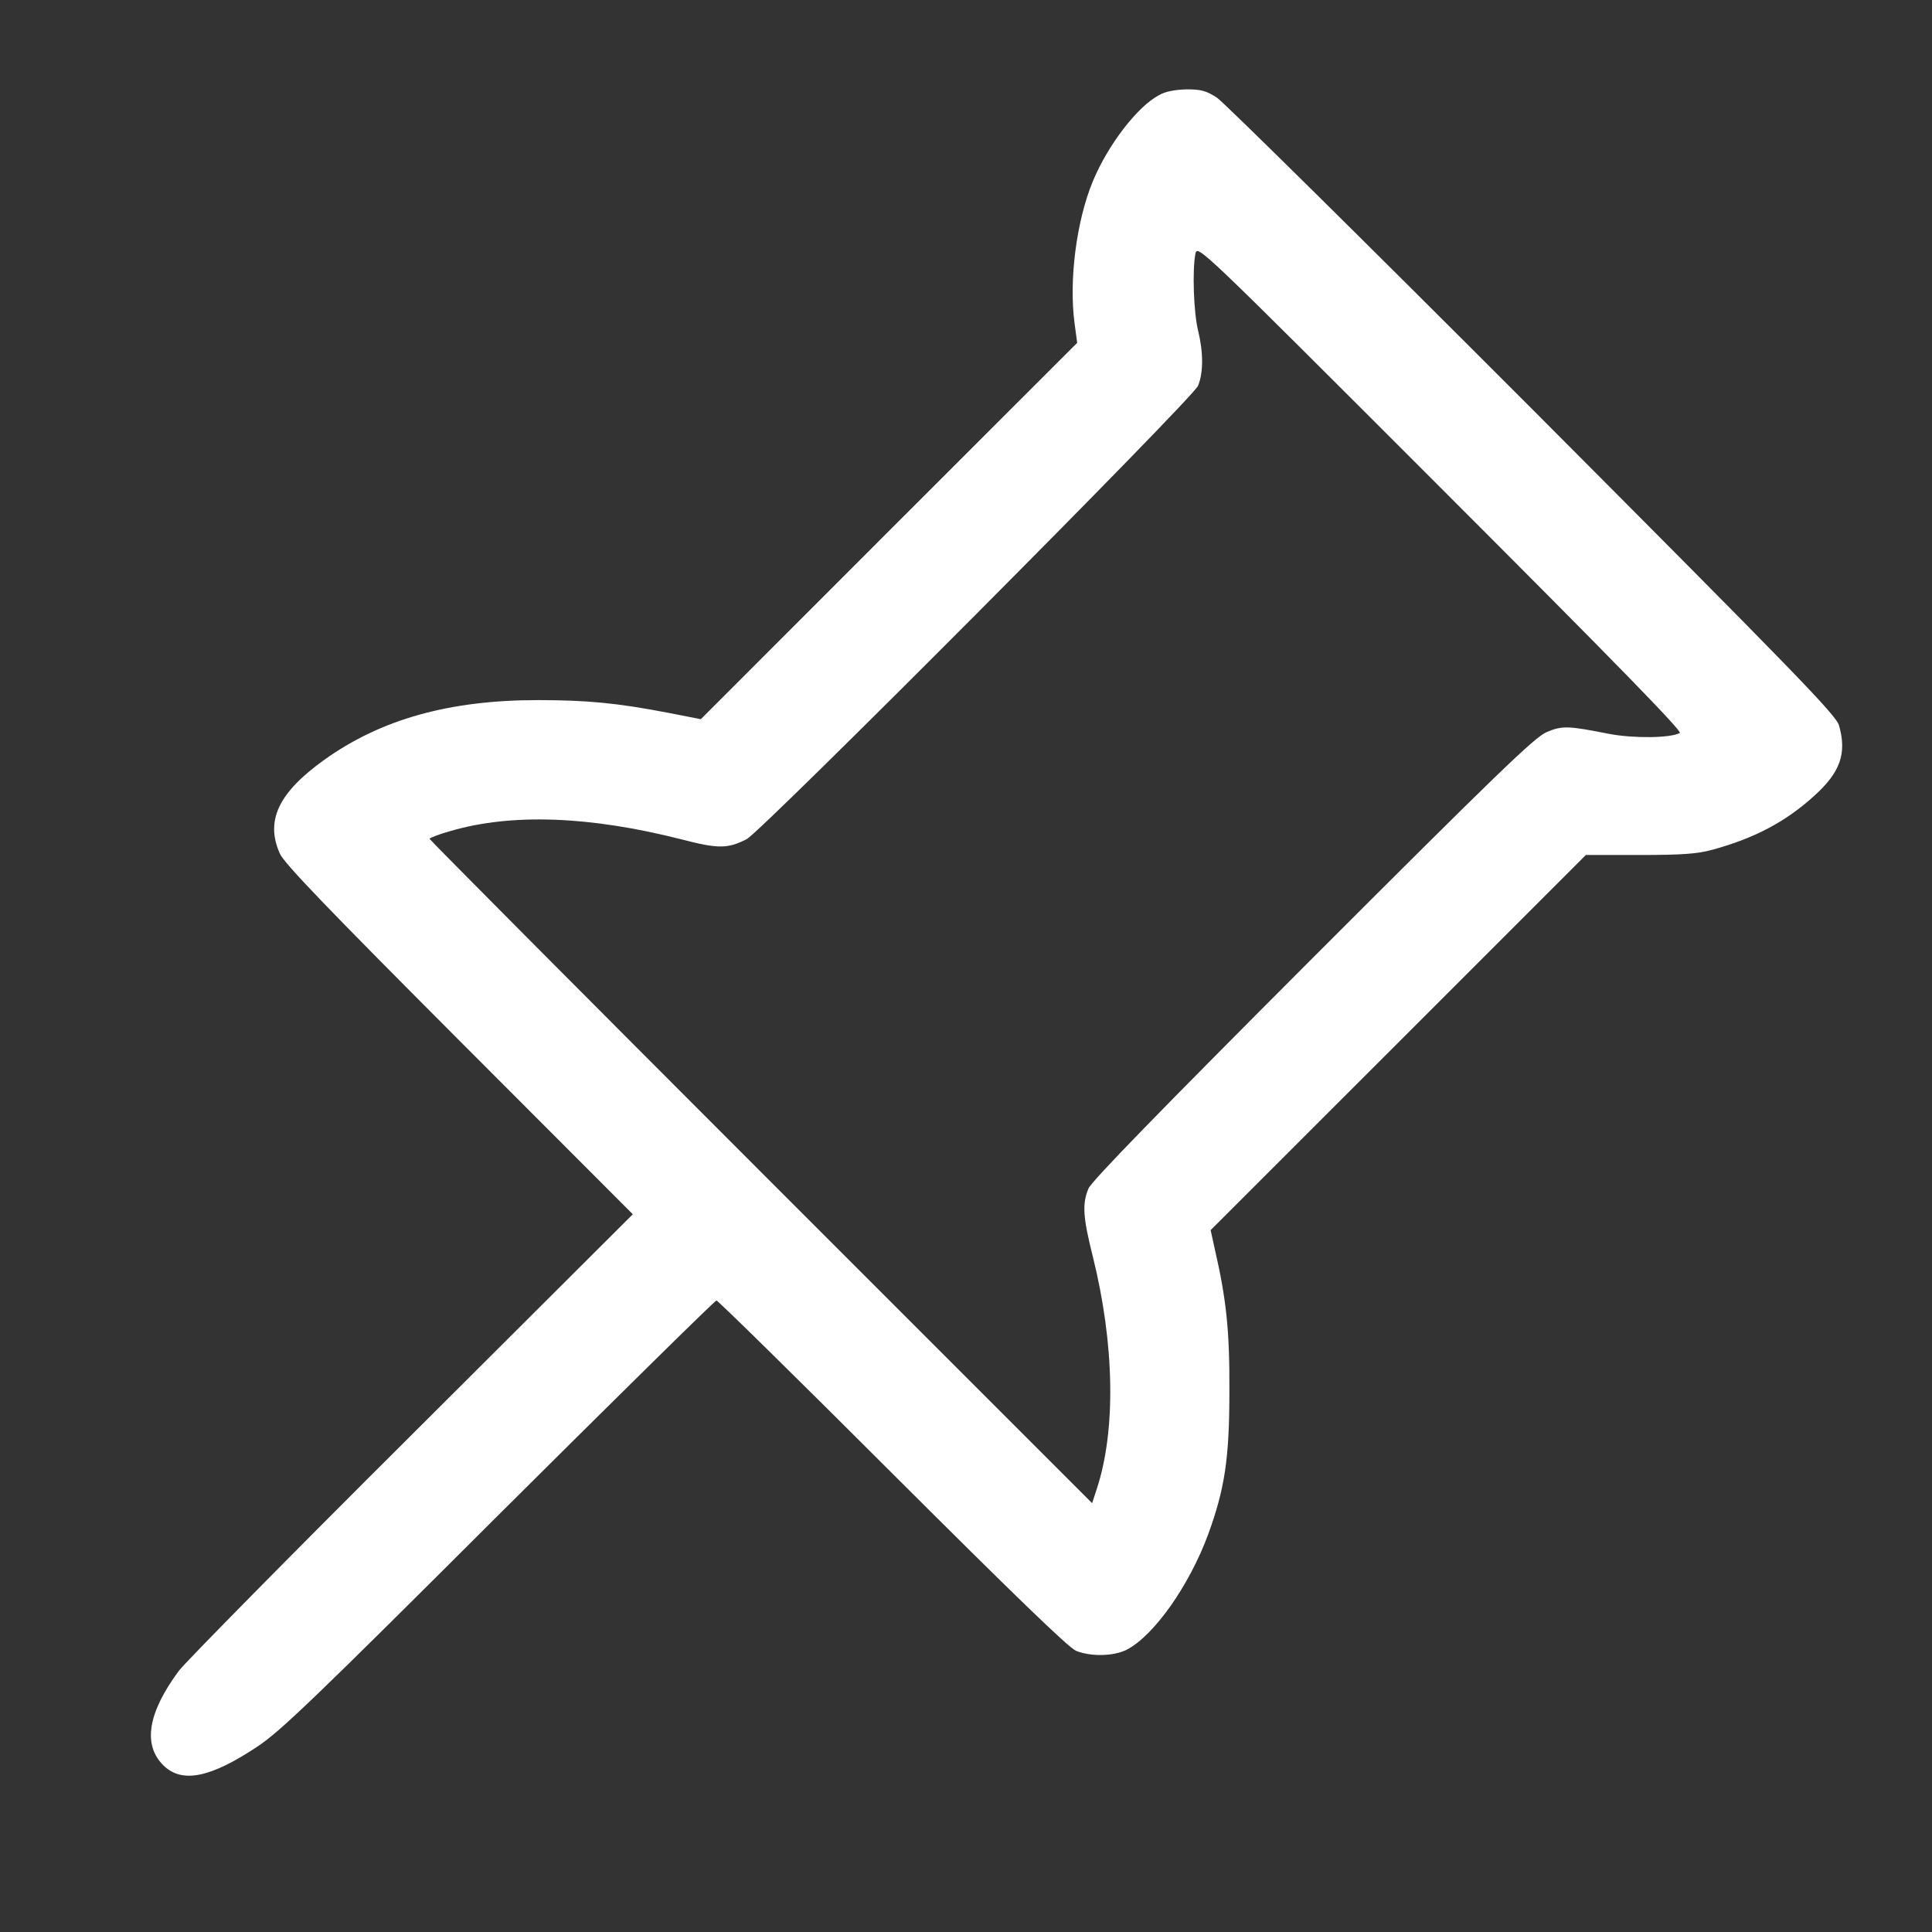 <svg width="24" height="24" viewBox="0 0 24 24" fill="none" xmlns="http://www.w3.org/2000/svg">
<rect x="0" y="0" width="24" height="24" fill="#333333" stroke="none"/>
<path d="M14.398 1.182C14.13 1.322 13.761 1.802 13.574 2.256C13.37 2.751 13.277 3.489 13.349 4.019L13.381 4.259L11.045 6.594L8.706 8.934L8.302 8.855C7.667 8.733 7.295 8.697 6.679 8.697C5.583 8.697 4.734 8.934 4.028 9.439C3.459 9.847 3.294 10.194 3.476 10.603C3.53 10.725 4.053 11.269 5.704 12.924L7.861 15.084L5.11 17.828C3.595 19.336 2.298 20.654 2.223 20.754C1.832 21.281 1.771 21.682 2.036 21.936C2.266 22.155 2.617 22.083 3.197 21.697C3.48 21.51 3.906 21.102 6.195 18.817C7.664 17.355 8.882 16.155 8.9 16.155C8.918 16.155 9.903 17.122 11.085 18.304C12.575 19.791 13.273 20.468 13.367 20.507C13.553 20.582 13.836 20.575 13.997 20.493C14.337 20.317 14.774 19.694 15.007 19.064C15.215 18.494 15.272 18.118 15.272 17.283C15.276 16.527 15.233 16.134 15.09 15.514L15.039 15.281L17.368 12.953L19.7 10.621H20.37C20.903 10.621 21.09 10.606 21.272 10.556C21.795 10.413 22.182 10.209 22.537 9.886C22.859 9.596 22.945 9.36 22.845 9.012C22.809 8.883 22.315 8.375 19.041 5.09C16.97 3.016 15.204 1.271 15.118 1.214C14.986 1.128 14.921 1.11 14.742 1.11C14.599 1.114 14.477 1.135 14.398 1.182ZM20.867 9.105C20.753 9.17 20.287 9.174 19.986 9.116C19.481 9.016 19.406 9.012 19.212 9.095C19.062 9.159 18.593 9.614 16.304 11.903C14.398 13.812 13.56 14.672 13.521 14.765C13.442 14.955 13.453 15.123 13.574 15.603C13.847 16.7 13.864 17.77 13.624 18.498L13.567 18.673L9.451 14.557C7.187 12.293 5.336 10.431 5.336 10.42C5.336 10.409 5.454 10.363 5.597 10.323C6.356 10.101 7.327 10.137 8.466 10.427C8.921 10.545 9.039 10.545 9.276 10.424C9.469 10.32 14.814 4.954 14.882 4.793C14.95 4.628 14.95 4.381 14.882 4.101C14.828 3.879 14.81 3.356 14.85 3.152C14.875 3.037 14.893 3.055 17.894 6.057C20.083 8.246 20.903 9.088 20.867 9.105Z" fill="white"/>
</svg>
